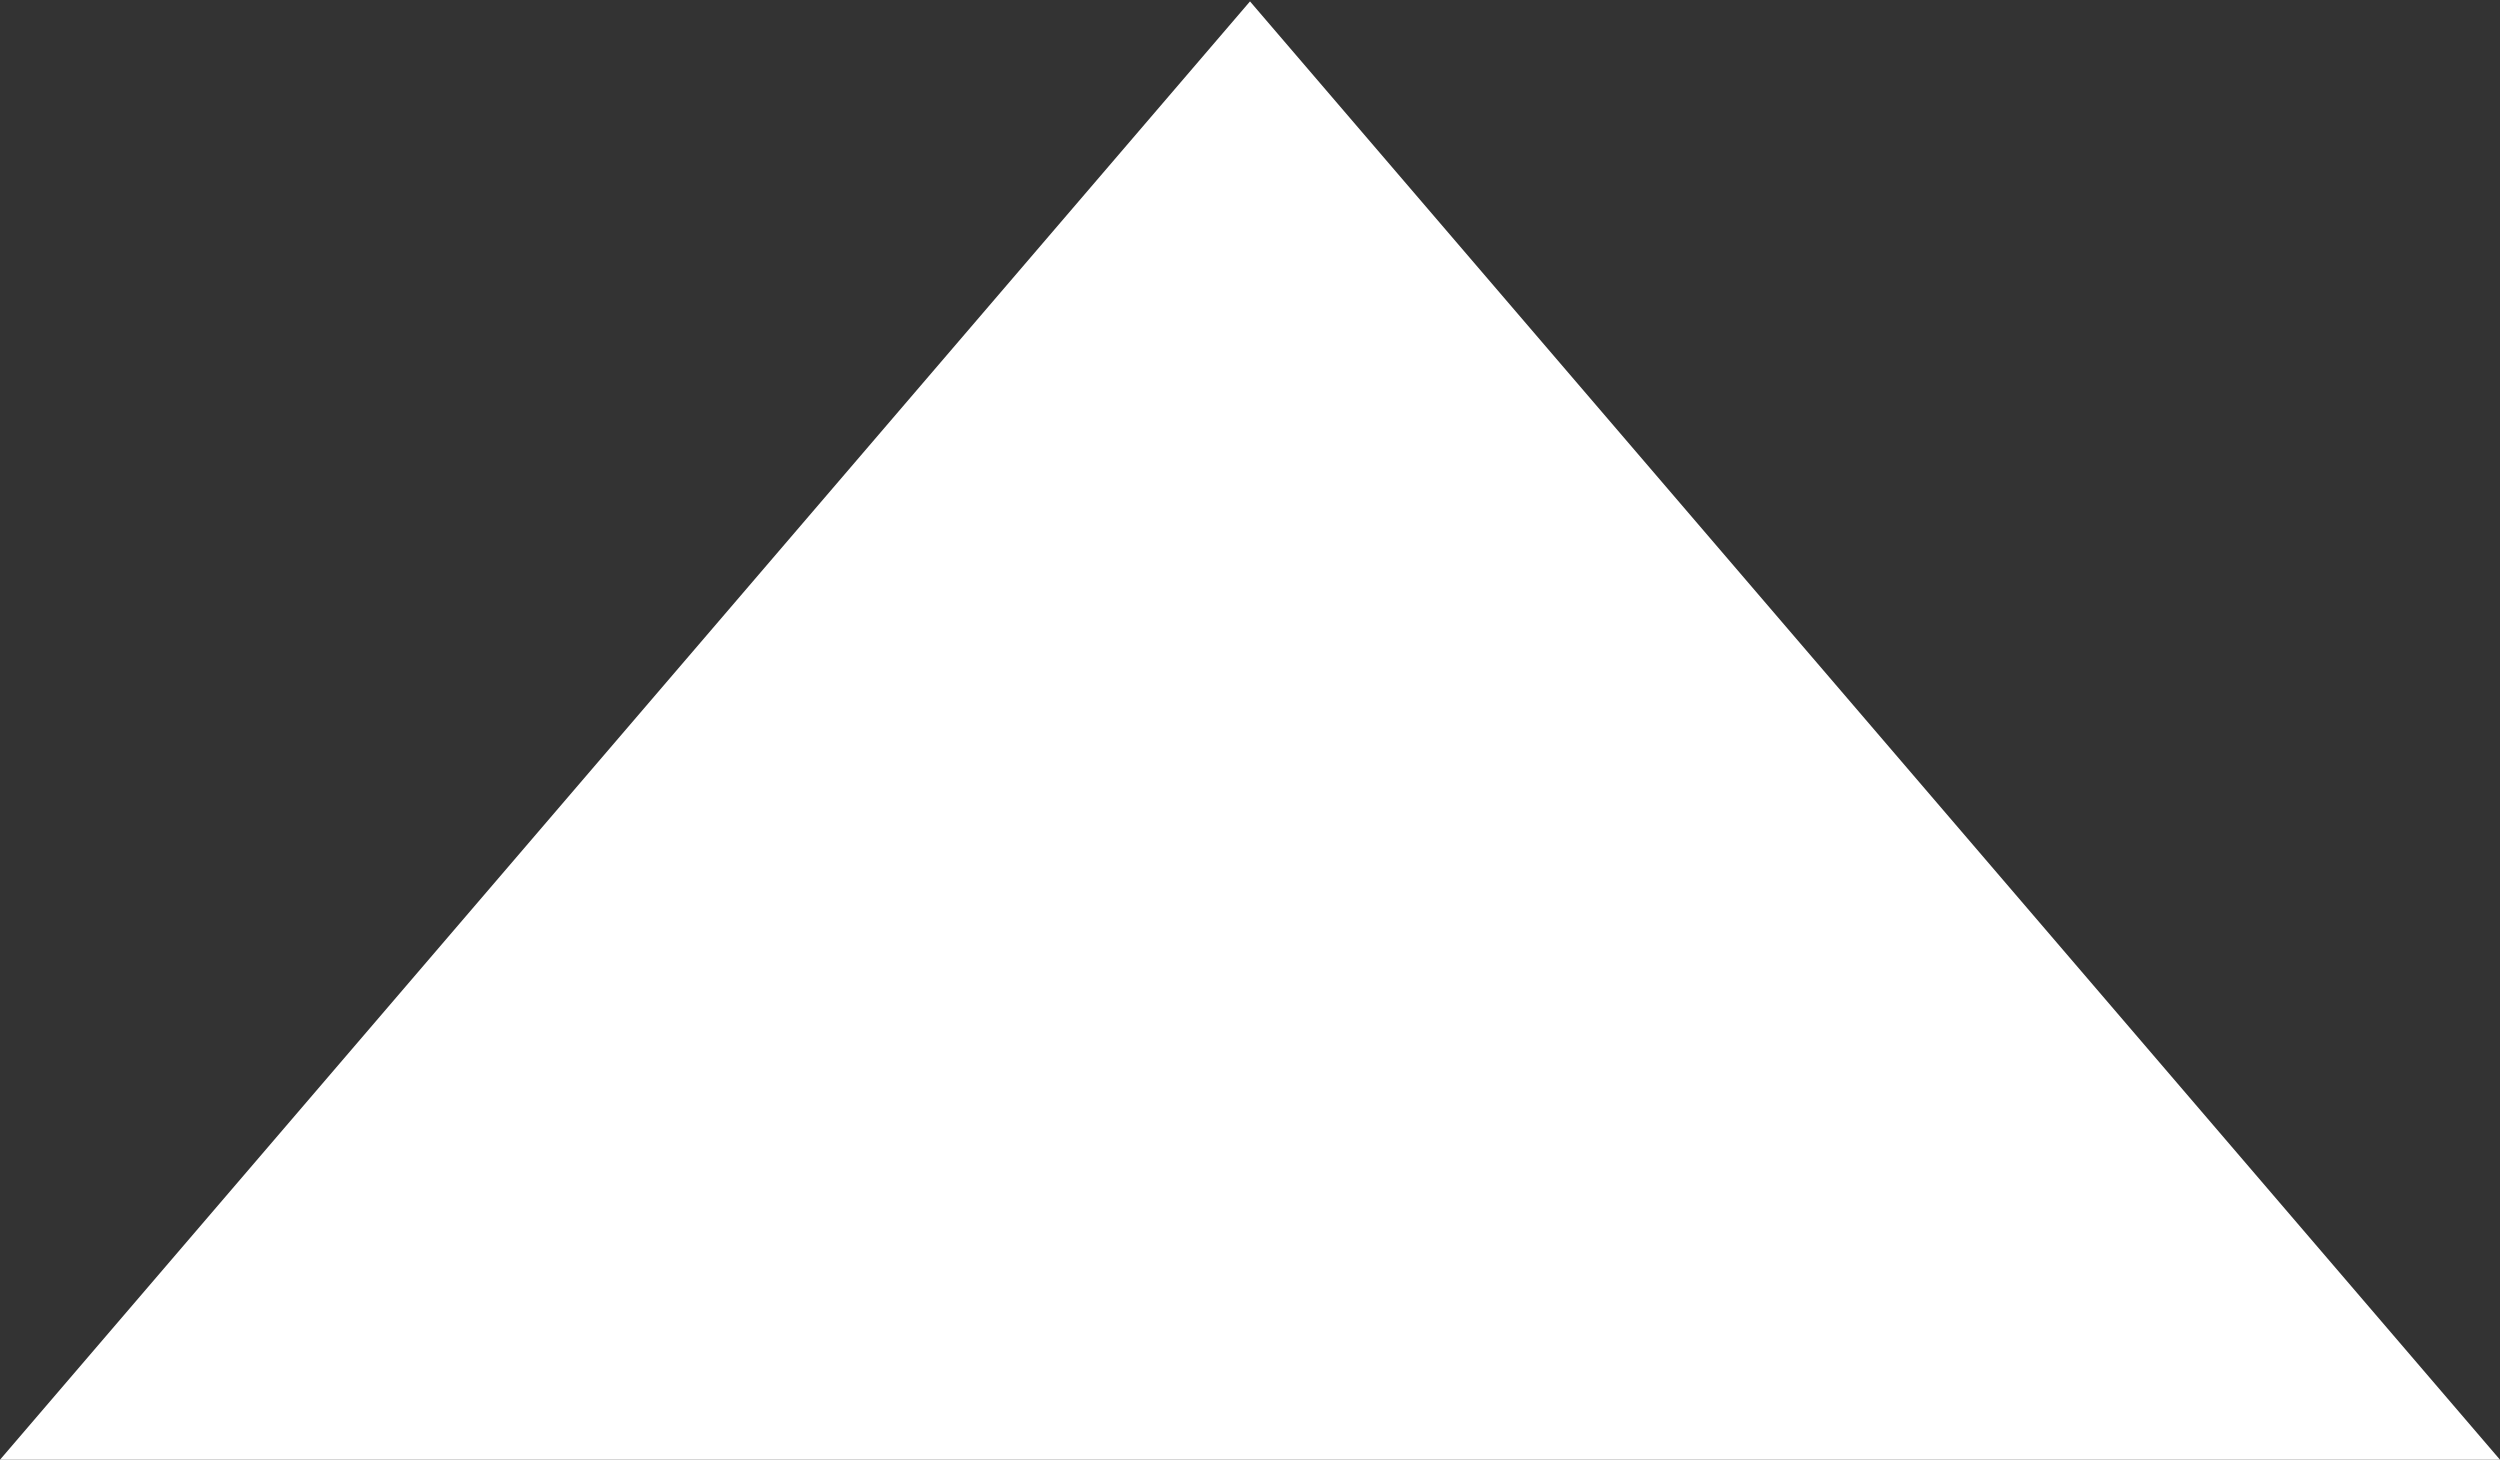 <svg width="298" height="174" viewBox="0 0 298 174" fill="none" xmlns="http://www.w3.org/2000/svg">
<rect x="0" y="0" width="298" height="174" fill="#333333" stroke="none"/>
<path d="M298 174L149 0.167L0 174H298Z" fill="white"/>
</svg>
